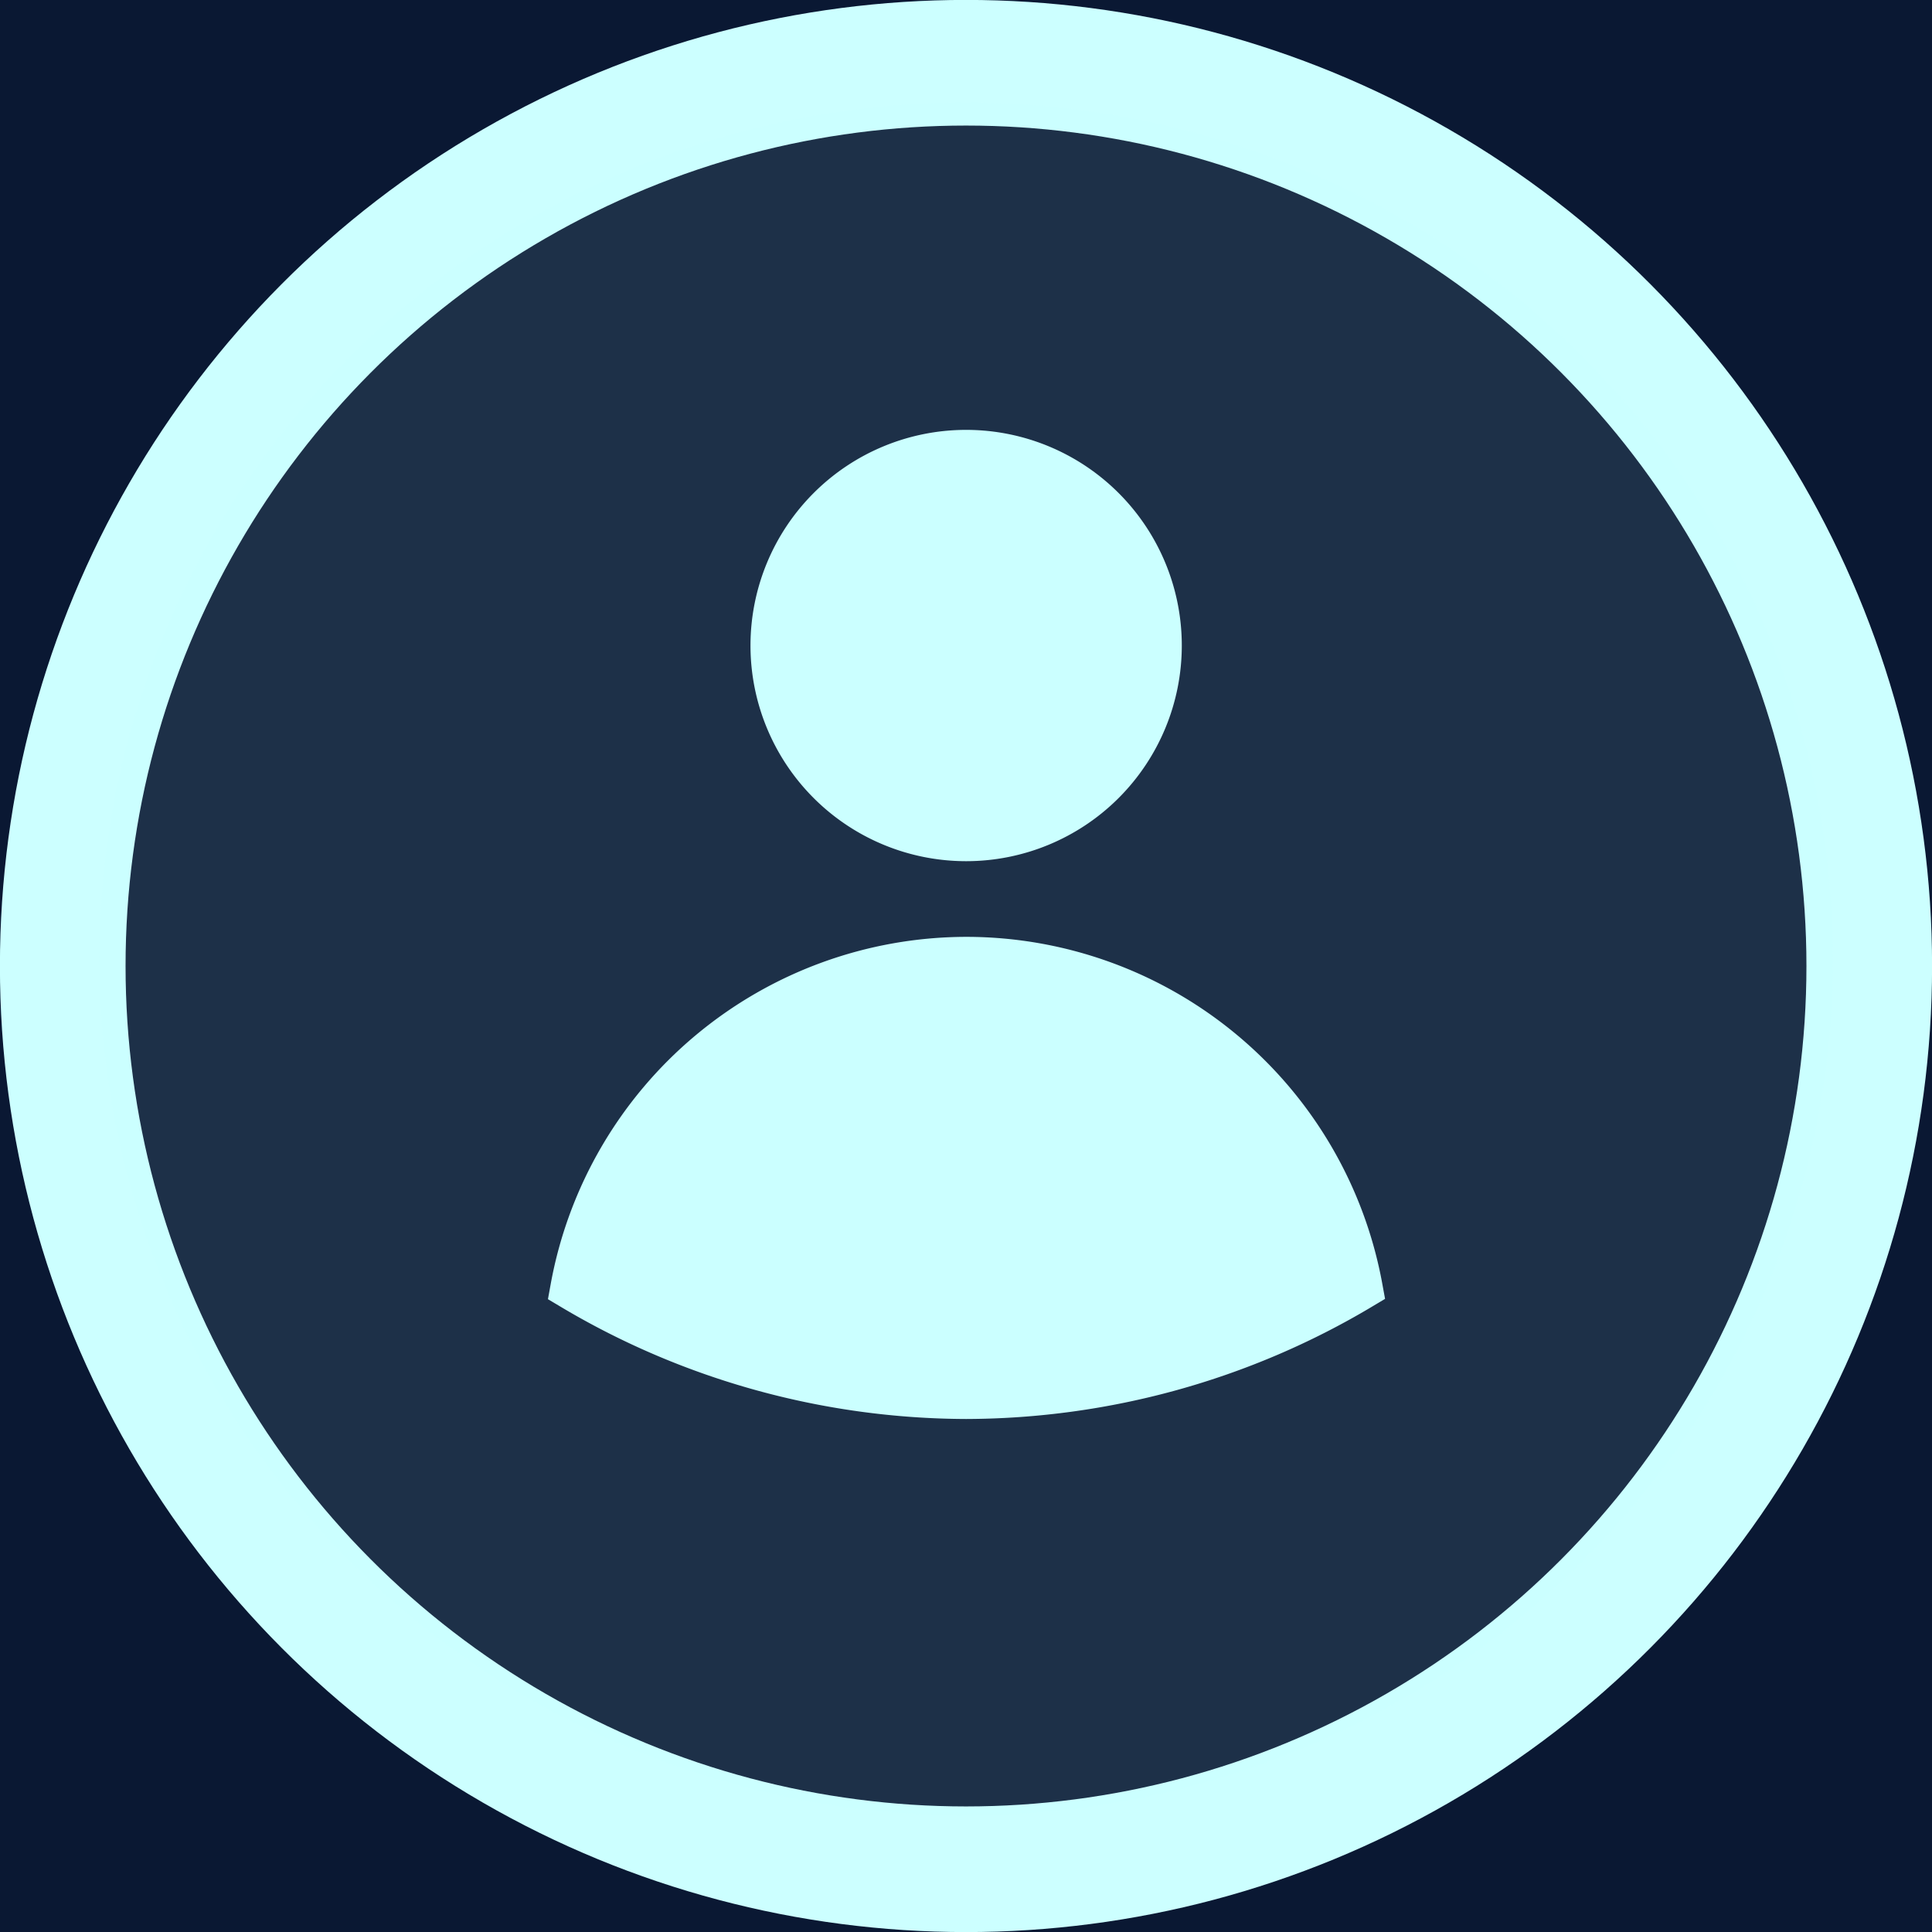 <?xml version="1.0" encoding="UTF-8" standalone="no"?>
<!-- Created with Inkscape (http://www.inkscape.org/) -->

<svg
   width="50.856"
   height="50.856"
   viewBox="0 0 13.456 13.456"
   version="1.1"
   id="svg1"
   xml:space="preserve"
   xmlns="http://www.w3.org/2000/svg"
   xmlns:svg="http://www.w3.org/2000/svg"><defs
     id="defs1" /><g
     id="layer1"
     transform="translate(-360.07,-2.498)"><rect
       style="font-variation-settings:'wdth' 99.7, 'wght' 469;fill:#0a1833;fill-opacity:1;stroke-width:1.5;stroke-miterlimit:10;paint-order:stroke fill markers"
       id="rect8"
       width="13.456"
       height="13.456"
       x="360.07"
       y="2.498" /><rect
       style="fill:#0a1833;fill-opacity:1;stroke-width:0.15;stroke-miterlimit:10;paint-order:stroke fill markers"
       id="rect1"
       width="381"
       height="18.452"
       x="0"
       y="0" /><path
       id="path1-9-54"
       style="font-variation-settings:'wght' 500;fill:#ccffff;fill-opacity:1;stroke:#ccffff;stroke-width:0.308;stroke-miterlimit:10;stroke-opacity:1"
       d="m 368.147,6.994 a 1.348,1.348 0 0 1 -1.348,1.348 1.348,1.348 0 0 1 -1.348,-1.348 1.348,1.348 0 0 1 1.348,-1.348 1.348,1.348 0 0 1 1.348,1.348 z" /><path
       id="path4-3-1"
       style="font-variation-settings:'wght' 500;fill:#ccffff;fill-opacity:1;stroke:#ccffff;stroke-width:0.308;stroke-miterlimit:10;stroke-dasharray:none;stroke-dashoffset:0;stroke-opacity:1"
       d="m 366.799,9.177 a 2.793,2.793 0 0 0 -2.742,2.292 5.323,5.233 0 0 0 2.742,0.758 5.323,5.233 0 0 0 2.747,-0.76 2.793,2.793 0 0 0 -2.747,-2.29 z" /><circle
       style="fill:none;fill-opacity:1;stroke:#ccffff;stroke-width:0.875;stroke-miterlimit:10;stroke-dasharray:none;stroke-opacity:1;paint-order:stroke fill markers"
       id="path5"
       cx="366.798"
       cy="9.226"
       r="6.291" /><ellipse
       style="font-variation-settings:'wdth' 99.7, 'wght' 469;fill:#ccffff;fill-opacity:0.102;stroke-width:1.805;stroke-miterlimit:10;paint-order:stroke fill markers"
       id="path8"
       cx="366.799"
       cy="9.177"
       rx="6.037"
       ry="5.965" /></g></svg>
